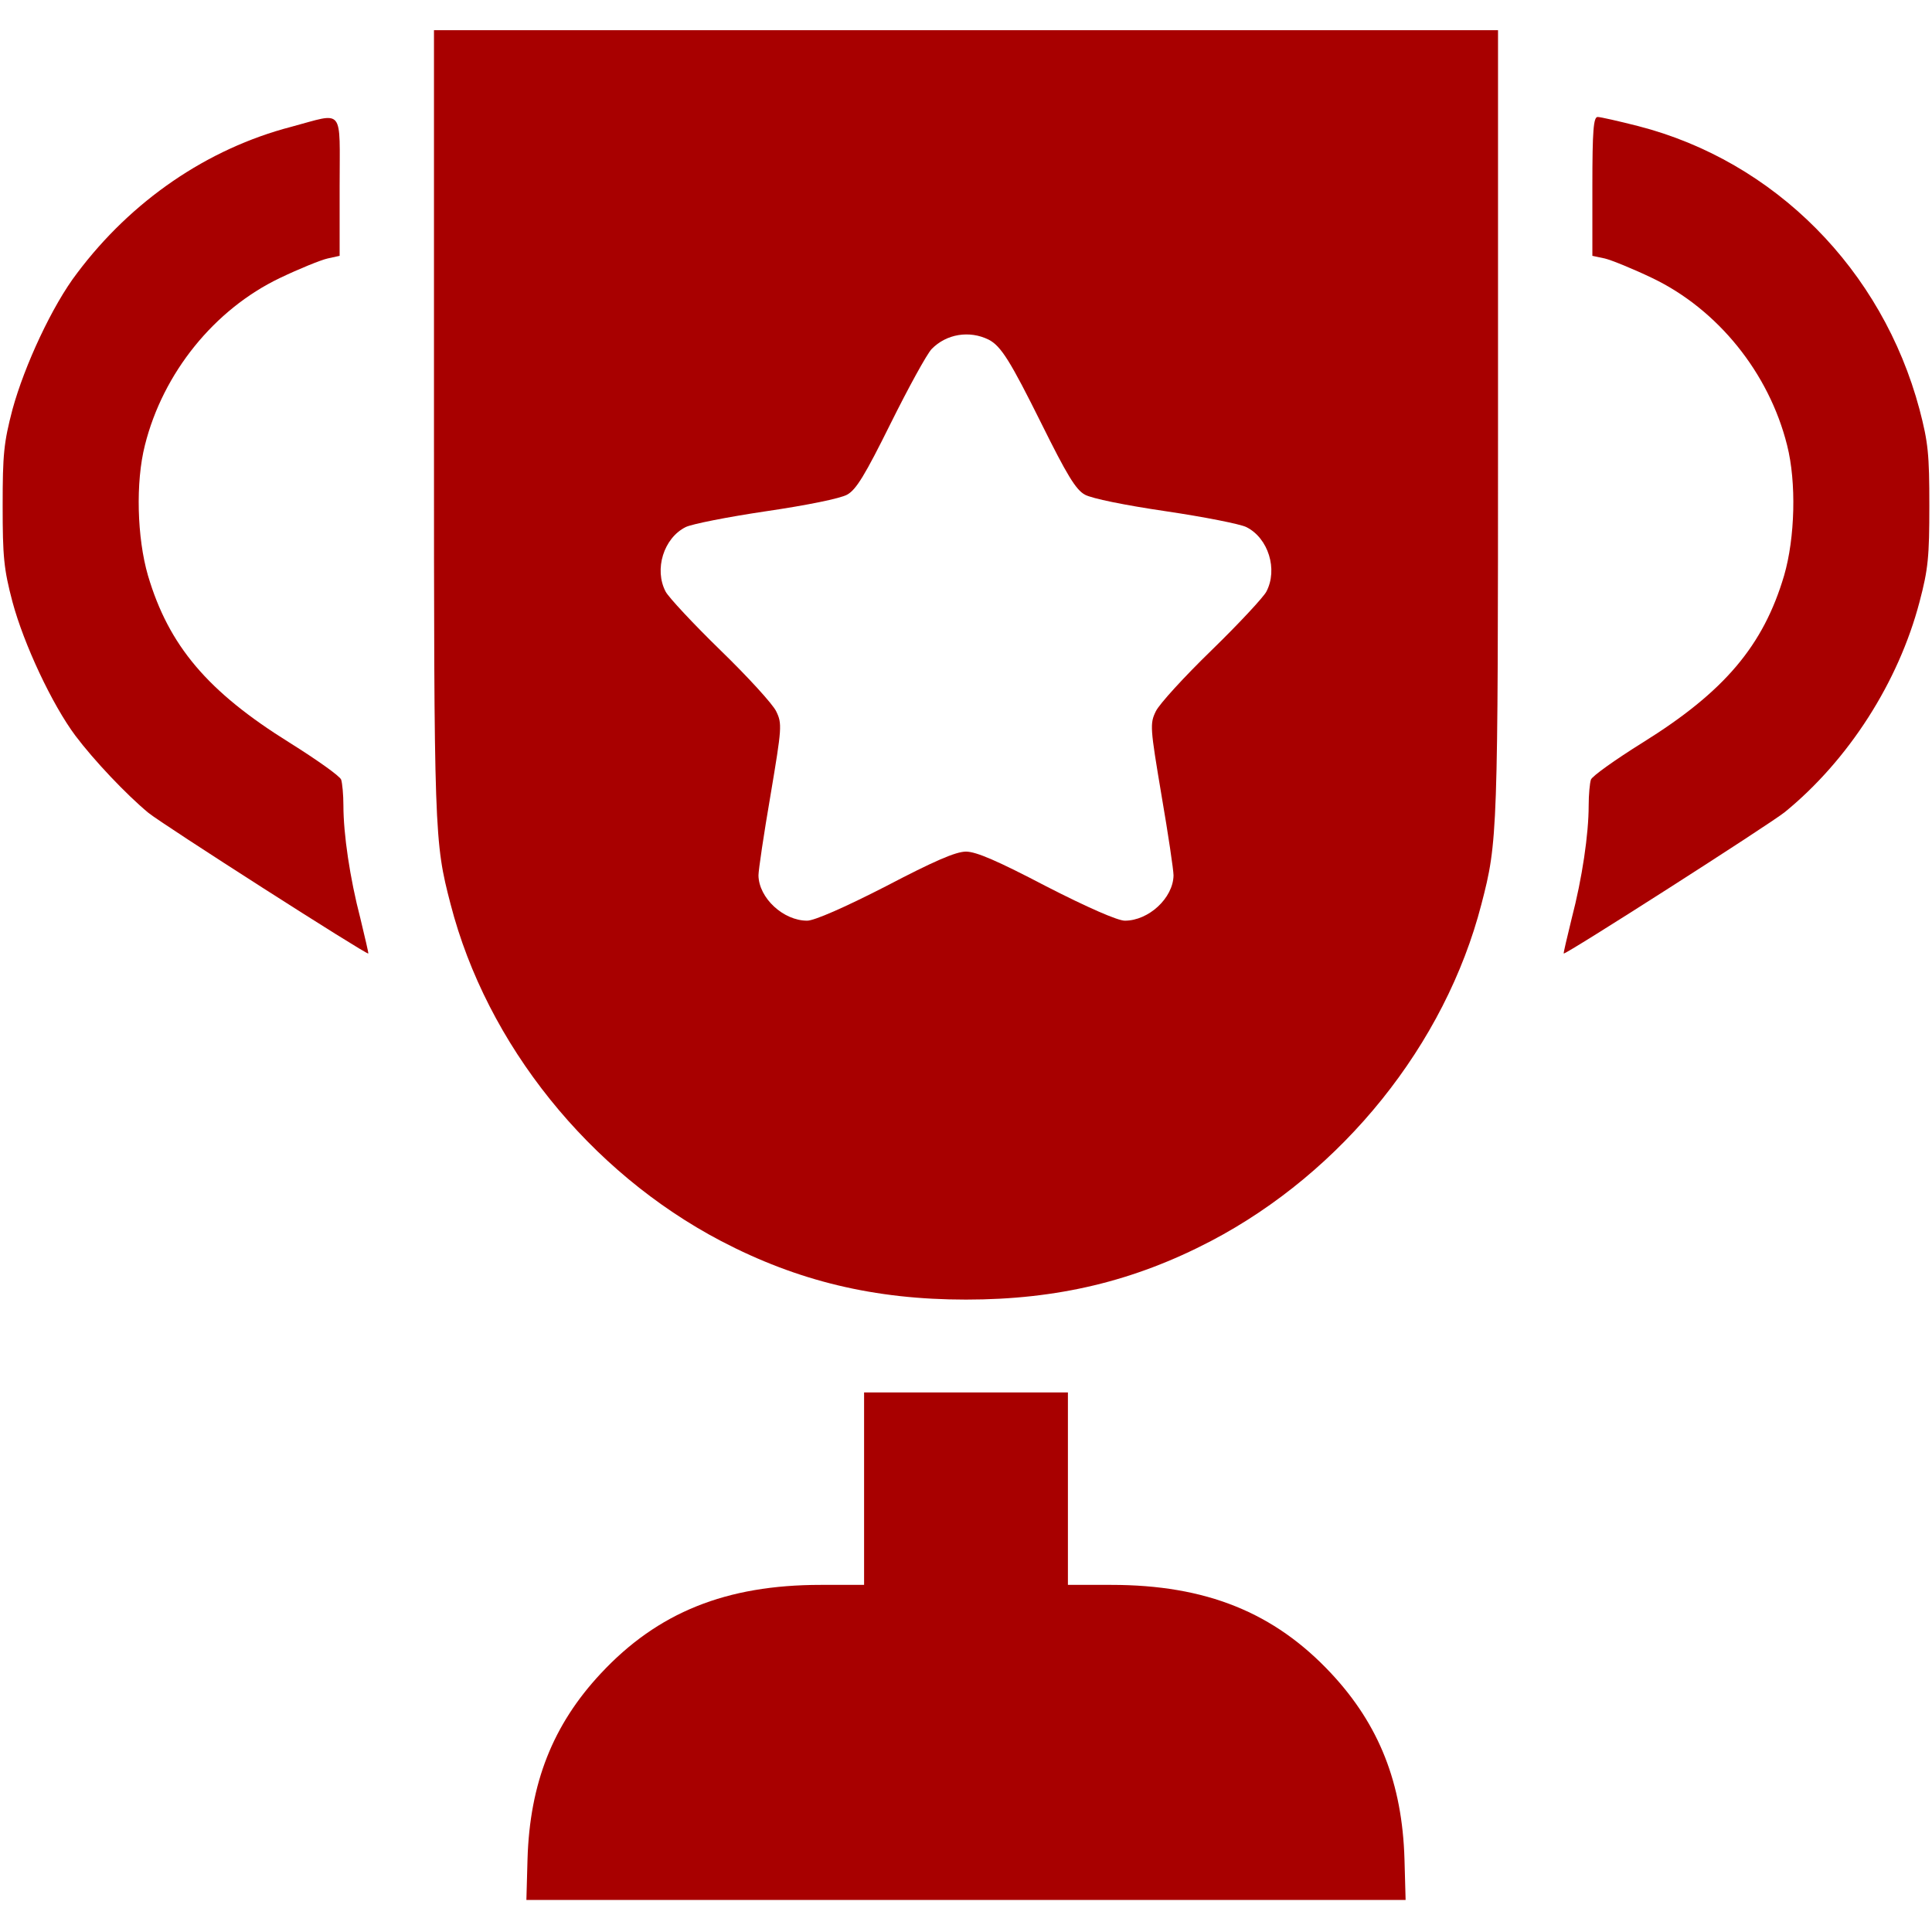 <svg width="24" height="24" viewBox="0 0 24 24" fill="none" xmlns="http://www.w3.org/2000/svg">
<g clip-path="url(#clip0_1354_142)">
<path d="M5.391 5.259C5.391 10.369 5.395 10.453 5.597 11.231C6.047 12.975 7.322 14.559 8.958 15.417C9.909 15.914 10.861 16.144 12 16.144C13.139 16.144 14.091 15.914 15.042 15.417C16.678 14.559 17.953 12.975 18.403 11.231C18.605 10.453 18.609 10.369 18.609 5.259V0.375H12H5.391V5.259ZM12.281 4.219C12.436 4.298 12.553 4.49 12.938 5.264C13.252 5.897 13.364 6.084 13.477 6.145C13.561 6.192 13.973 6.276 14.484 6.351C14.963 6.422 15.412 6.511 15.483 6.548C15.755 6.684 15.877 7.073 15.731 7.35C15.694 7.42 15.389 7.748 15.052 8.076C14.714 8.404 14.4 8.747 14.358 8.836C14.283 8.99 14.287 9.037 14.428 9.876C14.512 10.364 14.578 10.809 14.578 10.875C14.573 11.156 14.269 11.437 13.973 11.437C13.884 11.437 13.509 11.273 12.998 11.011C12.398 10.697 12.127 10.579 12 10.579C11.873 10.579 11.602 10.697 11.002 11.011C10.491 11.273 10.116 11.437 10.027 11.437C9.731 11.437 9.427 11.156 9.422 10.875C9.422 10.809 9.488 10.364 9.572 9.876C9.713 9.037 9.717 8.99 9.642 8.836C9.6 8.747 9.286 8.404 8.948 8.076C8.611 7.748 8.306 7.42 8.269 7.35C8.123 7.073 8.245 6.684 8.517 6.548C8.588 6.511 9.037 6.422 9.516 6.351C10.027 6.276 10.439 6.192 10.523 6.145C10.636 6.084 10.748 5.897 11.062 5.264C11.283 4.819 11.512 4.401 11.573 4.336C11.756 4.148 12.042 4.101 12.281 4.219Z" fill="#A80000"/>
<path d="M3.619 1.575C2.574 1.847 1.632 2.494 0.957 3.394C0.652 3.792 0.305 4.538 0.155 5.086C0.047 5.499 0.033 5.644 0.033 6.281C0.033 6.914 0.047 7.069 0.155 7.477C0.296 8.002 0.647 8.752 0.938 9.141C1.168 9.446 1.566 9.867 1.843 10.097C2.021 10.242 4.557 11.864 4.575 11.845C4.58 11.841 4.533 11.644 4.477 11.41C4.346 10.908 4.266 10.36 4.266 10.008C4.266 9.872 4.252 9.727 4.238 9.685C4.224 9.642 3.933 9.436 3.596 9.225C2.579 8.592 2.096 8.021 1.838 7.149C1.702 6.68 1.683 5.991 1.8 5.531C2.025 4.631 2.663 3.844 3.474 3.455C3.718 3.338 3.985 3.23 4.069 3.211L4.219 3.178V2.316C4.219 1.317 4.285 1.397 3.619 1.575Z" fill="#A80000"/>
<path d="M19.781 2.316V3.178L19.936 3.211C20.016 3.23 20.283 3.338 20.527 3.455C21.338 3.844 21.975 4.631 22.2 5.531C22.317 5.991 22.299 6.68 22.163 7.149C21.905 8.021 21.422 8.592 20.405 9.225C20.067 9.436 19.777 9.642 19.763 9.685C19.749 9.727 19.735 9.872 19.735 10.008C19.735 10.36 19.655 10.908 19.524 11.41C19.467 11.644 19.42 11.841 19.425 11.845C19.444 11.864 21.98 10.242 22.172 10.088C22.964 9.441 23.583 8.475 23.845 7.477C23.953 7.069 23.967 6.914 23.967 6.281C23.967 5.644 23.953 5.499 23.845 5.086C23.381 3.347 22.045 2.002 20.349 1.566C20.11 1.505 19.88 1.453 19.847 1.453C19.795 1.453 19.781 1.617 19.781 2.316Z" fill="#A80000"/>
<path d="M10.734 18.492V19.688H10.195C9.019 19.688 8.17 20.03 7.463 20.789C6.867 21.427 6.581 22.153 6.553 23.095L6.539 23.602H12H17.461L17.447 23.095C17.419 22.153 17.133 21.427 16.538 20.789C15.83 20.03 14.981 19.688 13.805 19.688H13.266V18.492V17.297H12H10.734V18.492Z" fill="#A80000"/>
</g>
<defs>
<clipPath id="clip0_1354_142">
<rect width="24" height="24" fill="white"/>
</clipPath>
</defs>
</svg>

